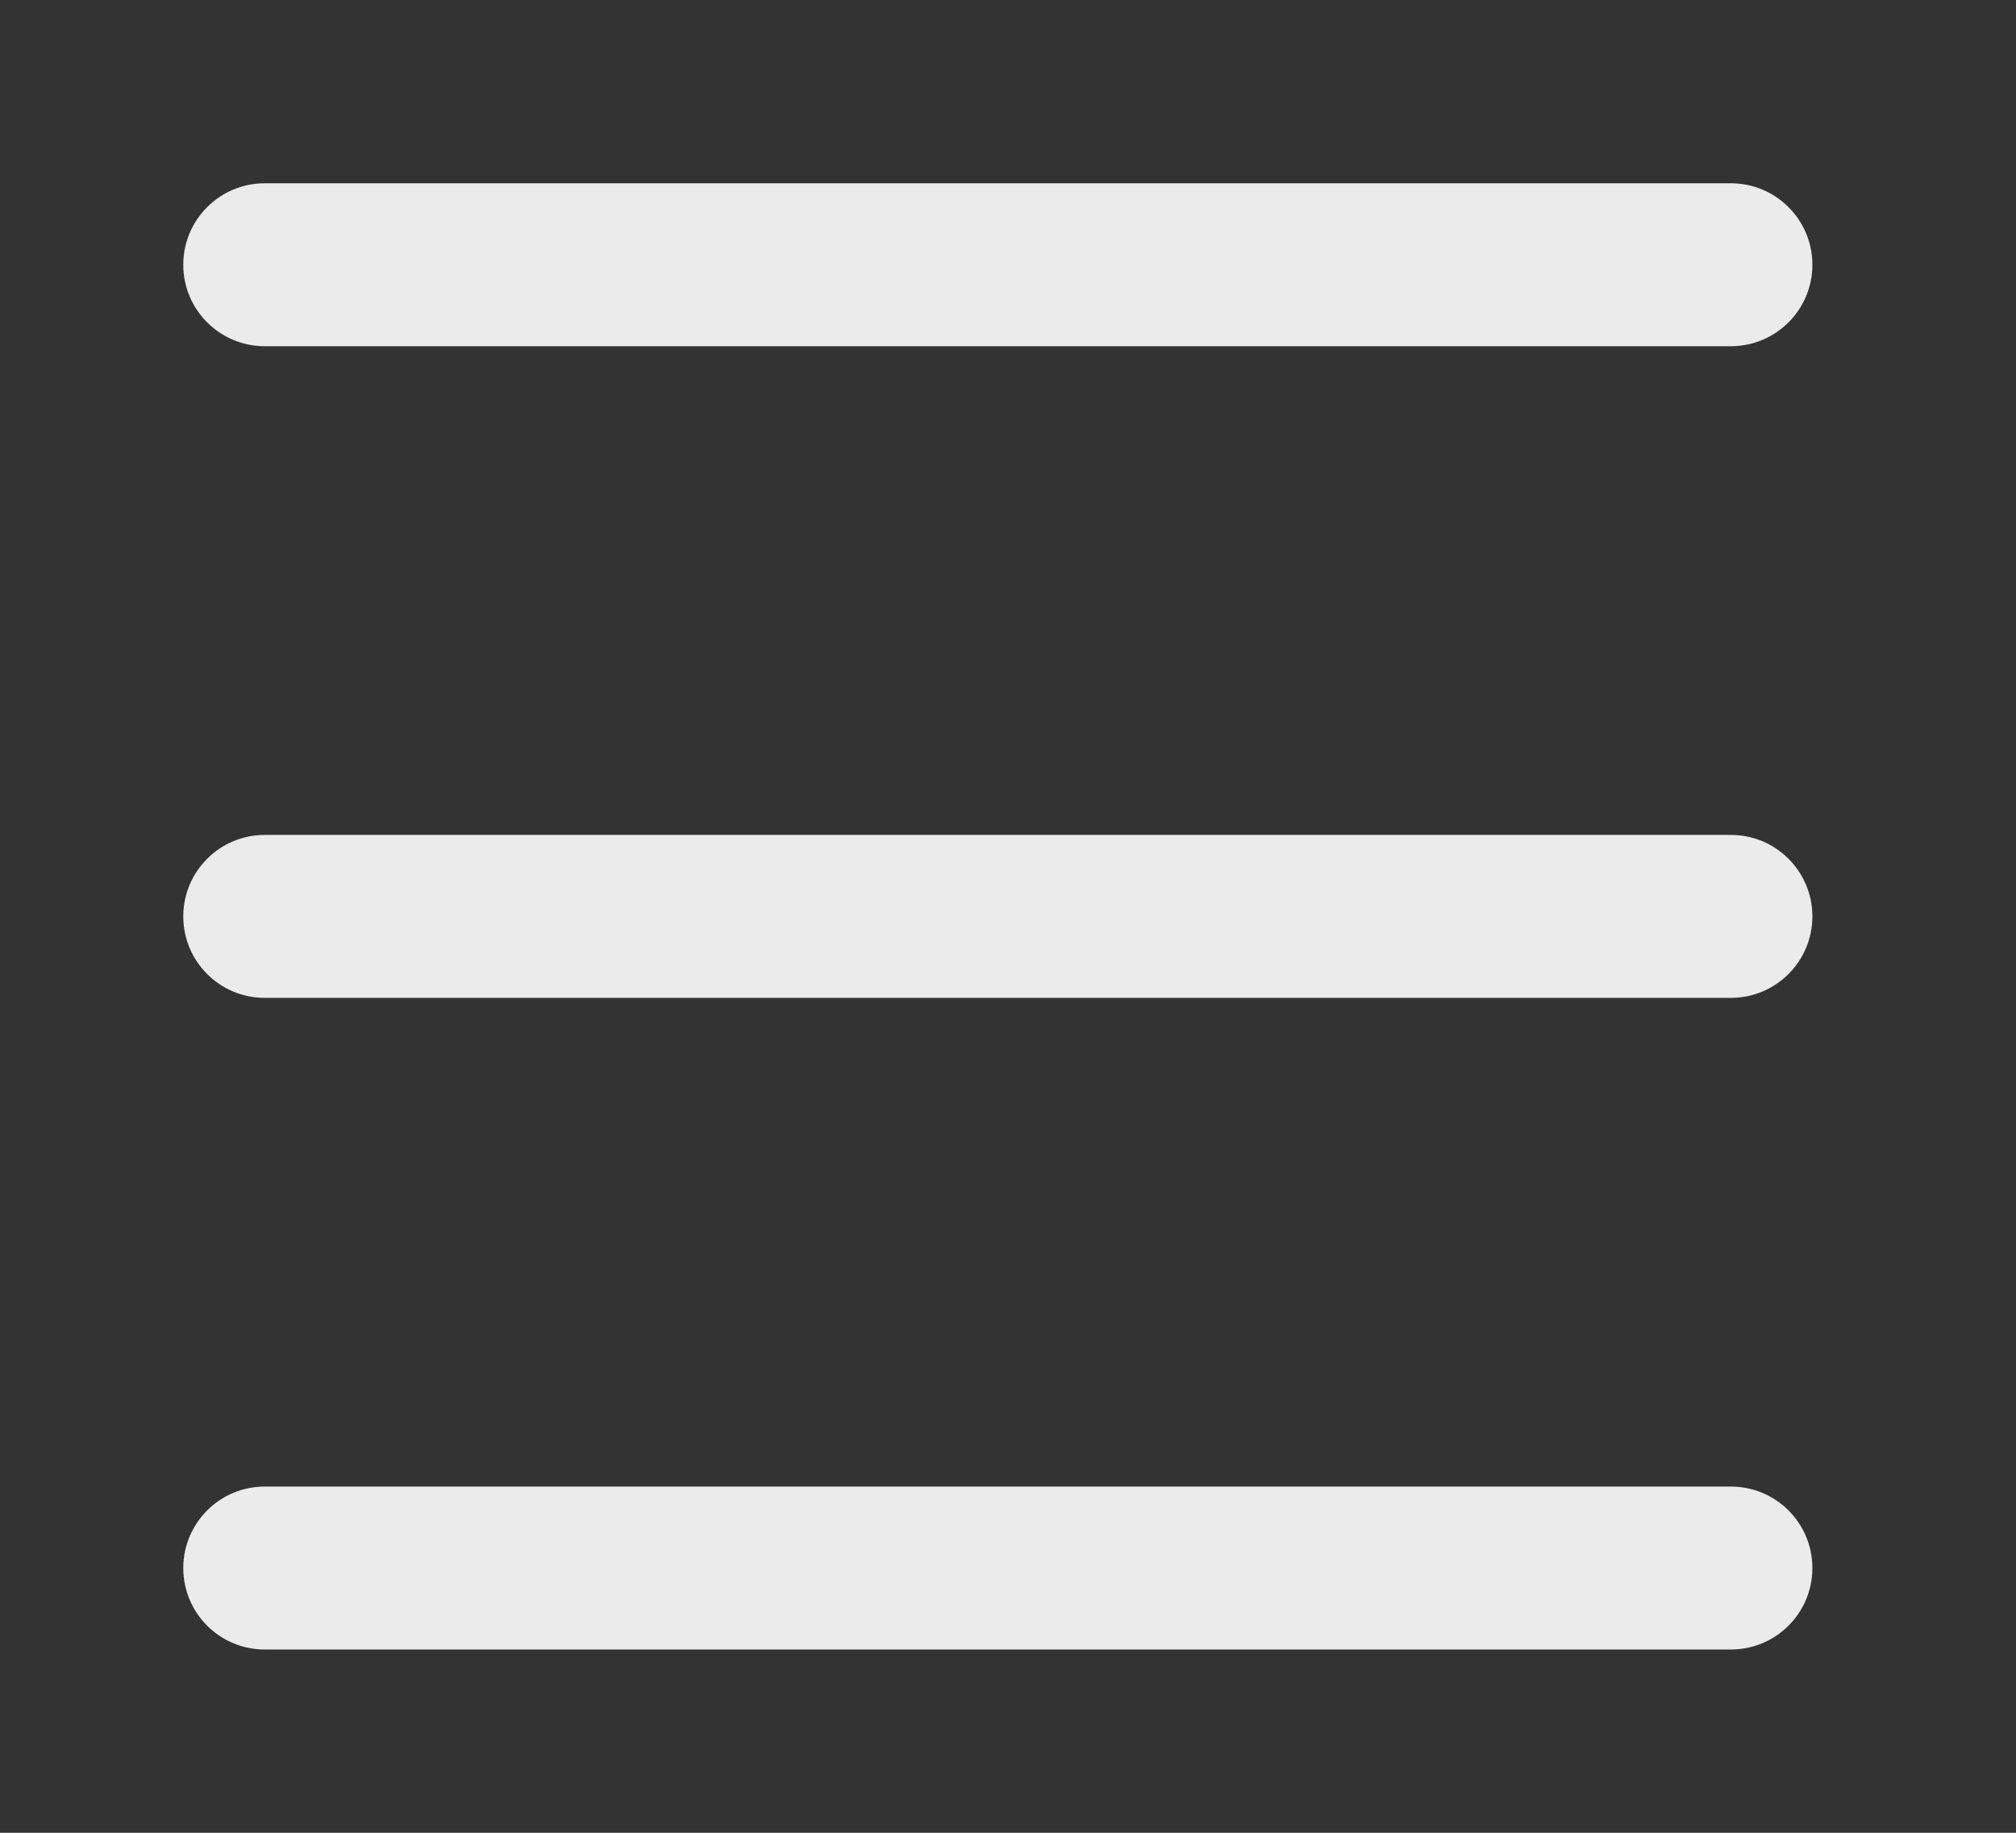 <!-- Generated by IcoMoon.io -->
<svg version="1.1" xmlns="http://www.w3.org/2000/svg" width="44" height="40" viewBox="0 0 44 40">
<rect x="0" y="0" width="44" height="40" fill="#333333" stroke="none"/>
<title>bm-hamburger</title>
<path fill="#ebebeb" d="M37.778 18.222h-32c-0.981 0-1.778 0.796-1.778 1.778 0 0.983 0.796 1.778 1.778 1.778h32c0.981 0 1.778-0.795 1.778-1.778 0-0.981-0.796-1.778-1.778-1.778v0zM37.778 32.444h-32c-0.981 0-1.778 0.796-1.778 1.778 0 0.983 0.796 1.778 1.778 1.778h32c0.981 0 1.778-0.795 1.778-1.778 0-0.981-0.796-1.778-1.778-1.778v0zM5.778 7.556h32c0.981 0 1.778-0.795 1.778-1.778 0-0.981-0.796-1.778-1.778-1.778h-32c-0.981 0-1.778 0.796-1.778 1.778 0 0.983 0.796 1.778 1.778 1.778v0z"></path>
</svg>
